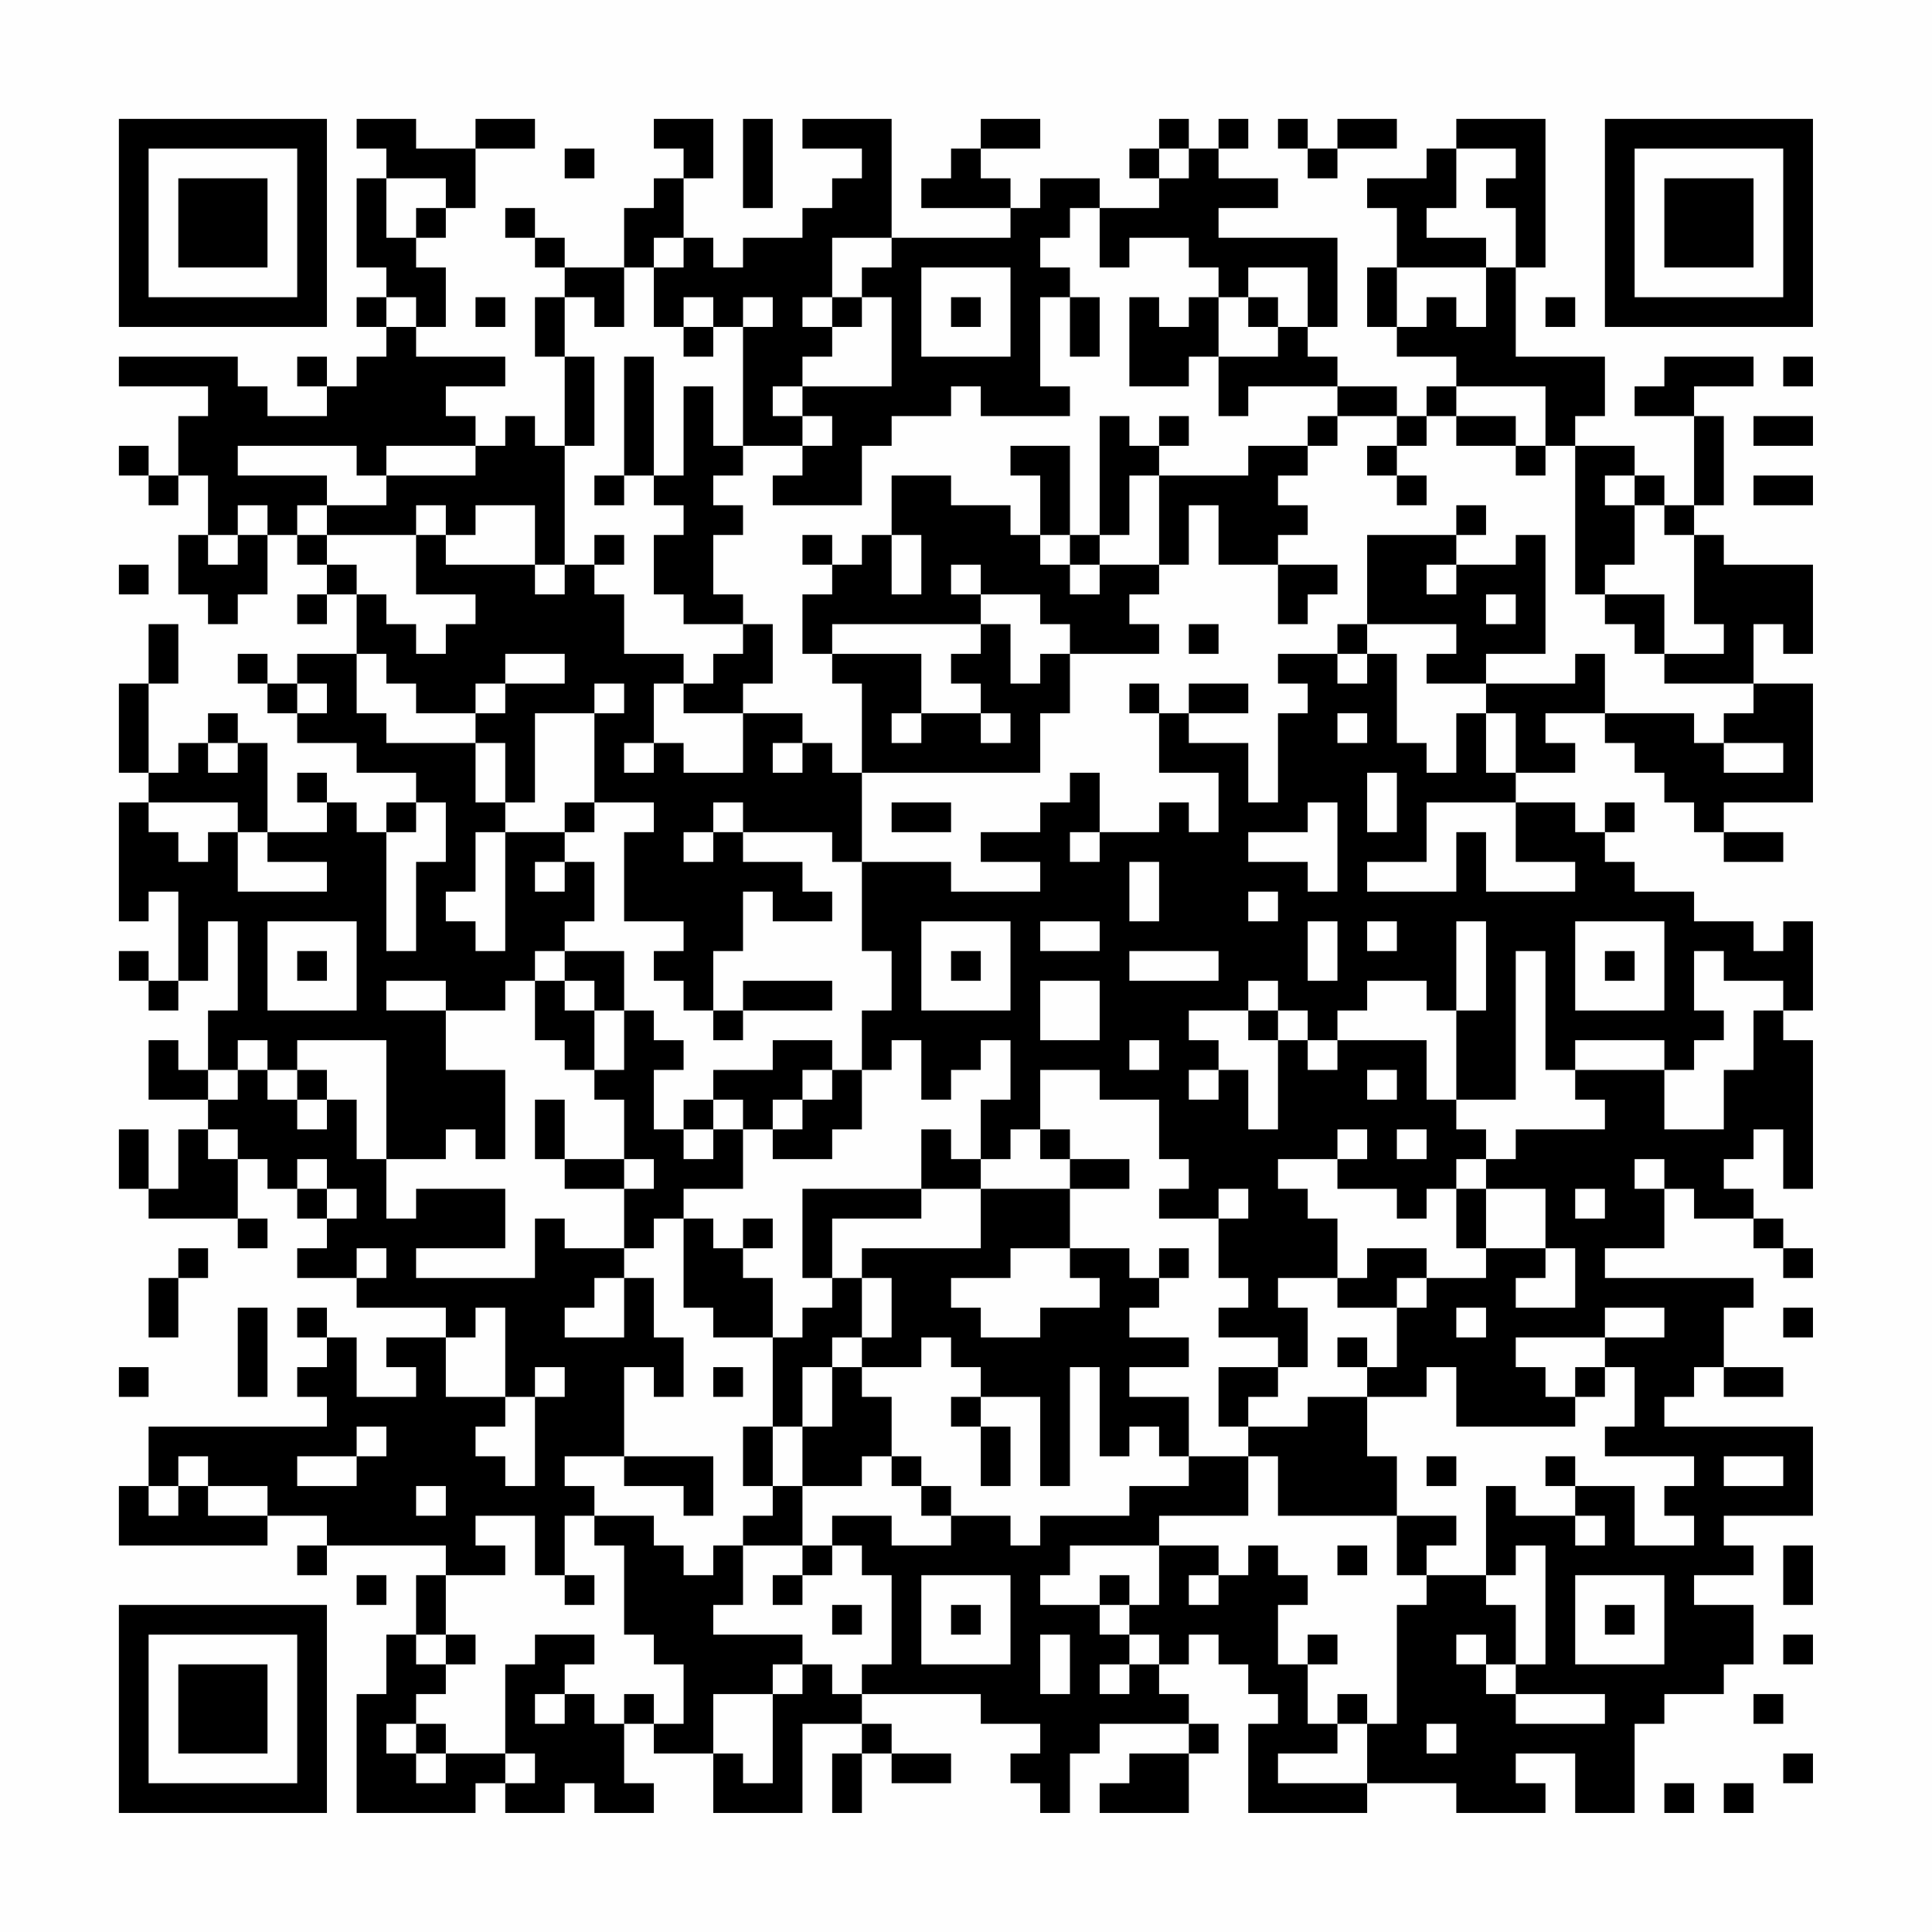<?xml version="1.0" encoding="UTF-8"?>
<svg xmlns="http://www.w3.org/2000/svg" version="1.1" width="300" height="300" viewBox="0 0 300 300"><rect x="0" y="0" width="300" height="300" fill="#fefefe"/><g transform="scale(4.615)"><g transform="translate(4,4)"><path fill-rule="evenodd" d="M8 0L8 1L9 1L9 2L8 2L8 5L9 5L9 6L8 6L8 7L9 7L9 8L8 8L8 9L7 9L7 8L6 8L6 9L7 9L7 10L5 10L5 9L4 9L4 8L0 8L0 9L3 9L3 10L2 10L2 12L1 12L1 11L0 11L0 12L1 12L1 13L2 13L2 12L3 12L3 14L2 14L2 16L3 16L3 17L4 17L4 16L5 16L5 14L6 14L6 15L7 15L7 16L6 16L6 17L7 17L7 16L8 16L8 18L6 18L6 19L5 19L5 18L4 18L4 19L5 19L5 20L6 20L6 21L8 21L8 22L10 22L10 23L9 23L9 24L8 24L8 23L7 23L7 22L6 22L6 23L7 23L7 24L5 24L5 21L4 21L4 20L3 20L3 21L2 21L2 22L1 22L1 19L2 19L2 17L1 17L1 19L0 19L0 22L1 22L1 23L0 23L0 27L1 27L1 26L2 26L2 29L1 29L1 28L0 28L0 29L1 29L1 30L2 30L2 29L3 29L3 27L4 27L4 30L3 30L3 32L2 32L2 31L1 31L1 33L3 33L3 34L2 34L2 36L1 36L1 34L0 34L0 36L1 36L1 37L4 37L4 38L5 38L5 37L4 37L4 35L5 35L5 36L6 36L6 37L7 37L7 38L6 38L6 39L8 39L8 40L11 40L11 41L9 41L9 42L10 42L10 43L8 43L8 41L7 41L7 40L6 40L6 41L7 41L7 42L6 42L6 43L7 43L7 44L1 44L1 46L0 46L0 48L5 48L5 47L7 47L7 48L6 48L6 49L7 49L7 48L11 48L11 49L10 49L10 51L9 51L9 53L8 53L8 57L12 57L12 56L13 56L13 57L15 57L15 56L16 56L16 57L18 57L18 56L17 56L17 54L18 54L18 55L20 55L20 57L23 57L23 54L25 54L25 55L24 55L24 57L25 57L25 55L26 55L26 56L28 56L28 55L26 55L26 54L25 54L25 53L29 53L29 54L31 54L31 55L30 55L30 56L31 56L31 57L32 57L32 55L33 55L33 54L36 54L36 55L34 55L34 56L33 56L33 57L36 57L36 55L37 55L37 54L36 54L36 53L35 53L35 52L36 52L36 51L37 51L37 52L38 52L38 53L39 53L39 54L38 54L38 57L42 57L42 56L45 56L45 57L48 57L48 56L47 56L47 55L49 55L49 57L51 57L51 54L52 54L52 53L54 53L54 52L55 52L55 50L53 50L53 49L55 49L55 48L54 48L54 47L57 47L57 44L52 44L52 43L53 43L53 42L54 42L54 43L56 43L56 42L54 42L54 40L55 40L55 39L50 39L50 38L52 38L52 36L53 36L53 37L55 37L55 38L56 38L56 39L57 39L57 38L56 38L56 37L55 37L55 36L54 36L54 35L55 35L55 34L56 34L56 36L57 36L57 31L56 31L56 30L57 30L57 27L56 27L56 28L55 28L55 27L53 27L53 26L51 26L51 25L50 25L50 24L51 24L51 23L50 23L50 24L49 24L49 23L47 23L47 22L49 22L49 21L48 21L48 20L50 20L50 21L51 21L51 22L52 22L52 23L53 23L53 24L54 24L54 25L56 25L56 24L54 24L54 23L57 23L57 19L55 19L55 17L56 17L56 18L57 18L57 15L54 15L54 14L53 14L53 13L54 13L54 10L53 10L53 9L55 9L55 8L52 8L52 9L51 9L51 10L53 10L53 13L52 13L52 12L51 12L51 11L49 11L49 10L50 10L50 8L47 8L47 5L48 5L48 0L45 0L45 1L44 1L44 2L42 2L42 3L43 3L43 5L42 5L42 7L43 7L43 8L45 8L45 9L44 9L44 10L43 10L43 9L41 9L41 8L40 8L40 7L41 7L41 4L37 4L37 3L39 3L39 2L37 2L37 1L38 1L38 0L37 0L37 1L36 1L36 0L35 0L35 1L34 1L34 2L35 2L35 3L33 3L33 2L31 2L31 3L30 3L30 2L29 2L29 1L31 1L31 0L29 0L29 1L28 1L28 2L27 2L27 3L30 3L30 4L26 4L26 0L23 0L23 1L25 1L25 2L24 2L24 3L23 3L23 4L21 4L21 5L20 5L20 4L19 4L19 2L20 2L20 0L18 0L18 1L19 1L19 2L18 2L18 3L17 3L17 5L15 5L15 4L14 4L14 3L13 3L13 4L14 4L14 5L15 5L15 6L14 6L14 8L15 8L15 11L14 11L14 10L13 10L13 11L12 11L12 10L11 10L11 9L13 9L13 8L10 8L10 7L11 7L11 5L10 5L10 4L11 4L11 3L12 3L12 1L14 1L14 0L12 0L12 1L10 1L10 0ZM21 0L21 3L22 3L22 0ZM39 0L39 1L40 1L40 2L41 2L41 1L43 1L43 0L41 0L41 1L40 1L40 0ZM15 1L15 2L16 2L16 1ZM35 1L35 2L36 2L36 1ZM45 1L45 3L44 3L44 4L46 4L46 5L43 5L43 7L44 7L44 6L45 6L45 7L46 7L46 5L47 5L47 3L46 3L46 2L47 2L47 1ZM9 2L9 4L10 4L10 3L11 3L11 2ZM32 3L32 4L31 4L31 5L32 5L32 6L31 6L31 9L32 9L32 10L29 10L29 9L28 9L28 10L26 10L26 11L25 11L25 13L22 13L22 12L23 12L23 11L24 11L24 10L23 10L23 9L26 9L26 6L25 6L25 5L26 5L26 4L24 4L24 6L23 6L23 7L24 7L24 8L23 8L23 9L22 9L22 10L23 10L23 11L21 11L21 7L22 7L22 6L21 6L21 7L20 7L20 6L19 6L19 7L18 7L18 5L19 5L19 4L18 4L18 5L17 5L17 7L16 7L16 6L15 6L15 8L16 8L16 11L15 11L15 15L14 15L14 13L12 13L12 14L11 14L11 13L10 13L10 14L7 14L7 13L9 13L9 12L12 12L12 11L9 11L9 12L8 12L8 11L4 11L4 12L7 12L7 13L6 13L6 14L7 14L7 15L8 15L8 16L9 16L9 17L10 17L10 18L11 18L11 17L12 17L12 16L10 16L10 14L11 14L11 15L14 15L14 16L15 16L15 15L16 15L16 16L17 16L17 18L19 18L19 19L18 19L18 21L17 21L17 22L18 22L18 21L19 21L19 22L21 22L21 20L23 20L23 21L22 21L22 22L23 22L23 21L24 21L24 22L25 22L25 25L24 25L24 24L21 24L21 23L20 23L20 24L19 24L19 25L20 25L20 24L21 24L21 25L23 25L23 26L24 26L24 27L22 27L22 26L21 26L21 28L20 28L20 30L19 30L19 29L18 29L18 28L19 28L19 27L17 27L17 24L18 24L18 23L16 23L16 20L17 20L17 19L16 19L16 20L14 20L14 23L13 23L13 21L12 21L12 20L13 20L13 19L15 19L15 18L13 18L13 19L12 19L12 20L10 20L10 19L9 19L9 18L8 18L8 20L9 20L9 21L12 21L12 23L13 23L13 24L12 24L12 26L11 26L11 27L12 27L12 28L13 28L13 24L15 24L15 25L14 25L14 26L15 26L15 25L16 25L16 27L15 27L15 28L14 28L14 29L13 29L13 30L11 30L11 29L9 29L9 30L11 30L11 32L13 32L13 35L12 35L12 34L11 34L11 35L9 35L9 31L6 31L6 32L5 32L5 31L4 31L4 32L3 32L3 33L4 33L4 32L5 32L5 33L6 33L6 34L7 34L7 33L8 33L8 35L9 35L9 37L10 37L10 36L13 36L13 38L10 38L10 39L14 39L14 37L15 37L15 38L17 38L17 39L16 39L16 40L15 40L15 41L17 41L17 39L18 39L18 41L19 41L19 43L18 43L18 42L17 42L17 45L15 45L15 46L16 46L16 47L15 47L15 49L14 49L14 47L12 47L12 48L13 48L13 49L11 49L11 51L10 51L10 52L11 52L11 53L10 53L10 54L9 54L9 55L10 55L10 56L11 56L11 55L13 55L13 56L14 56L14 55L13 55L13 52L14 52L14 51L16 51L16 52L15 52L15 53L14 53L14 54L15 54L15 53L16 53L16 54L17 54L17 53L18 53L18 54L19 54L19 52L18 52L18 51L17 51L17 48L16 48L16 47L18 47L18 48L19 48L19 49L20 49L20 48L21 48L21 50L20 50L20 51L23 51L23 52L22 52L22 53L20 53L20 55L21 55L21 56L22 56L22 53L23 53L23 52L24 52L24 53L25 53L25 52L26 52L26 49L25 49L25 48L24 48L24 47L26 47L26 48L28 48L28 47L30 47L30 48L31 48L31 47L34 47L34 46L36 46L36 45L38 45L38 47L35 47L35 48L32 48L32 49L31 49L31 50L33 50L33 51L34 51L34 52L33 52L33 53L34 53L34 52L35 52L35 51L34 51L34 50L35 50L35 48L37 48L37 49L36 49L36 50L37 50L37 49L38 49L38 48L39 48L39 49L40 49L40 50L39 50L39 52L40 52L40 54L41 54L41 55L39 55L39 56L42 56L42 54L43 54L43 50L44 50L44 49L46 49L46 50L47 50L47 52L46 52L46 51L45 51L45 52L46 52L46 53L47 53L47 54L50 54L50 53L47 53L47 52L48 52L48 48L47 48L47 49L46 49L46 46L47 46L47 47L49 47L49 48L50 48L50 47L49 47L49 46L51 46L51 48L53 48L53 47L52 47L52 46L53 46L53 45L50 45L50 44L51 44L51 42L50 42L50 41L52 41L52 40L50 40L50 41L47 41L47 42L48 42L48 43L49 43L49 44L45 44L45 42L44 42L44 43L42 43L42 42L43 42L43 40L44 40L44 39L46 39L46 38L48 38L48 39L47 39L47 40L49 40L49 38L48 38L48 36L46 36L46 35L47 35L47 34L50 34L50 33L49 33L49 32L52 32L52 34L54 34L54 32L55 32L55 30L56 30L56 29L54 29L54 28L53 28L53 30L54 30L54 31L53 31L53 32L52 32L52 31L49 31L49 32L48 32L48 28L47 28L47 33L45 33L45 30L46 30L46 27L45 27L45 30L44 30L44 29L42 29L42 30L41 30L41 31L40 31L40 30L39 30L39 29L38 29L38 30L36 30L36 31L37 31L37 32L36 32L36 33L37 33L37 32L38 32L38 34L39 34L39 31L40 31L40 32L41 32L41 31L44 31L44 33L45 33L45 34L46 34L46 35L45 35L45 36L44 36L44 37L43 37L43 36L41 36L41 35L42 35L42 34L41 34L41 35L39 35L39 36L40 36L40 37L41 37L41 39L39 39L39 40L40 40L40 42L39 42L39 41L37 41L37 40L38 40L38 39L37 39L37 37L38 37L38 36L37 36L37 37L35 37L35 36L36 36L36 35L35 35L35 33L33 33L33 32L31 32L31 34L30 34L30 35L29 35L29 33L30 33L30 31L29 31L29 32L28 32L28 33L27 33L27 31L26 31L26 32L25 32L25 30L26 30L26 28L25 28L25 25L28 25L28 26L31 26L31 25L29 25L29 24L31 24L31 23L32 23L32 22L33 22L33 24L32 24L32 25L33 25L33 24L35 24L35 23L36 23L36 24L37 24L37 22L35 22L35 20L36 20L36 21L38 21L38 23L39 23L39 20L40 20L40 19L39 19L39 18L41 18L41 19L42 19L42 18L43 18L43 21L44 21L44 22L45 22L45 20L46 20L46 22L47 22L47 20L46 20L46 19L49 19L49 18L50 18L50 20L53 20L53 21L54 21L54 22L56 22L56 21L54 21L54 20L55 20L55 19L52 19L52 18L54 18L54 17L53 17L53 14L52 14L52 13L51 13L51 12L50 12L50 13L51 13L51 15L50 15L50 16L49 16L49 11L48 11L48 9L45 9L45 10L44 10L44 11L43 11L43 10L41 10L41 9L38 9L38 10L37 10L37 8L39 8L39 7L40 7L40 5L38 5L38 6L37 6L37 5L36 5L36 4L34 4L34 5L33 5L33 3ZM27 5L27 8L30 8L30 5ZM9 6L9 7L10 7L10 6ZM12 6L12 7L13 7L13 6ZM24 6L24 7L25 7L25 6ZM28 6L28 7L29 7L29 6ZM32 6L32 8L33 8L33 6ZM34 6L34 9L36 9L36 8L37 8L37 6L36 6L36 7L35 7L35 6ZM38 6L38 7L39 7L39 6ZM48 6L48 7L49 7L49 6ZM19 7L19 8L20 8L20 7ZM17 8L17 12L16 12L16 13L17 13L17 12L18 12L18 13L19 13L19 14L18 14L18 16L19 16L19 17L21 17L21 18L20 18L20 19L19 19L19 20L21 20L21 19L22 19L22 17L21 17L21 16L20 16L20 14L21 14L21 13L20 13L20 12L21 12L21 11L20 11L20 9L19 9L19 12L18 12L18 8ZM56 8L56 9L57 9L57 8ZM33 10L33 14L32 14L32 11L30 11L30 12L31 12L31 14L30 14L30 13L28 13L28 12L26 12L26 14L25 14L25 15L24 15L24 14L23 14L23 15L24 15L24 16L23 16L23 18L24 18L24 19L25 19L25 22L31 22L31 20L32 20L32 18L35 18L35 17L34 17L34 16L35 16L35 15L36 15L36 13L37 13L37 15L39 15L39 17L40 17L40 16L41 16L41 15L39 15L39 14L40 14L40 13L39 13L39 12L40 12L40 11L41 11L41 10L40 10L40 11L38 11L38 12L35 12L35 11L36 11L36 10L35 10L35 11L34 11L34 10ZM45 10L45 11L47 11L47 12L48 12L48 11L47 11L47 10ZM55 10L55 11L57 11L57 10ZM42 11L42 12L43 12L43 13L44 13L44 12L43 12L43 11ZM34 12L34 14L33 14L33 15L32 15L32 14L31 14L31 15L32 15L32 16L33 16L33 15L35 15L35 12ZM55 12L55 13L57 13L57 12ZM4 13L4 14L3 14L3 15L4 15L4 14L5 14L5 13ZM45 13L45 14L42 14L42 17L41 17L41 18L42 18L42 17L45 17L45 18L44 18L44 19L46 19L46 18L48 18L48 14L47 14L47 15L45 15L45 14L46 14L46 13ZM16 14L16 15L17 15L17 14ZM26 14L26 16L27 16L27 14ZM0 15L0 16L1 16L1 15ZM28 15L28 16L29 16L29 17L24 17L24 18L27 18L27 20L26 20L26 21L27 21L27 20L29 20L29 21L30 21L30 20L29 20L29 19L28 19L28 18L29 18L29 17L30 17L30 19L31 19L31 18L32 18L32 17L31 17L31 16L29 16L29 15ZM44 15L44 16L45 16L45 15ZM46 16L46 17L47 17L47 16ZM50 16L50 17L51 17L51 18L52 18L52 16ZM36 17L36 18L37 18L37 17ZM6 19L6 20L7 20L7 19ZM34 19L34 20L35 20L35 19ZM36 19L36 20L38 20L38 19ZM41 20L41 21L42 21L42 20ZM3 21L3 22L4 22L4 21ZM42 22L42 24L43 24L43 22ZM1 23L1 24L2 24L2 25L3 25L3 24L4 24L4 26L7 26L7 25L5 25L5 24L4 24L4 23ZM10 23L10 24L9 24L9 28L10 28L10 25L11 25L11 23ZM15 23L15 24L16 24L16 23ZM26 23L26 24L28 24L28 23ZM40 23L40 24L38 24L38 25L40 25L40 26L41 26L41 23ZM44 23L44 25L42 25L42 26L45 26L45 24L46 24L46 26L49 26L49 25L47 25L47 23ZM34 25L34 27L35 27L35 25ZM38 26L38 27L39 27L39 26ZM5 27L5 30L8 30L8 27ZM27 27L27 30L30 30L30 27ZM31 27L31 28L33 28L33 27ZM40 27L40 29L41 29L41 27ZM42 27L42 28L43 28L43 27ZM49 27L49 30L52 30L52 27ZM6 28L6 29L7 29L7 28ZM15 28L15 29L14 29L14 31L15 31L15 32L16 32L16 33L17 33L17 35L15 35L15 33L14 33L14 35L15 35L15 36L17 36L17 38L18 38L18 37L19 37L19 40L20 40L20 41L22 41L22 44L21 44L21 46L22 46L22 47L21 47L21 48L23 48L23 49L22 49L22 50L23 50L23 49L24 49L24 48L23 48L23 46L25 46L25 45L26 45L26 46L27 46L27 47L28 47L28 46L27 46L27 45L26 45L26 43L25 43L25 42L27 42L27 41L28 41L28 42L29 42L29 43L28 43L28 44L29 44L29 46L30 46L30 44L29 44L29 43L31 43L31 46L32 46L32 42L33 42L33 45L34 45L34 44L35 44L35 45L36 45L36 43L34 43L34 42L36 42L36 41L34 41L34 40L35 40L35 39L36 39L36 38L35 38L35 39L34 39L34 38L32 38L32 36L34 36L34 35L32 35L32 34L31 34L31 35L32 35L32 36L29 36L29 35L28 35L28 34L27 34L27 36L23 36L23 39L24 39L24 40L23 40L23 41L22 41L22 39L21 39L21 38L22 38L22 37L21 37L21 38L20 38L20 37L19 37L19 36L21 36L21 34L22 34L22 35L24 35L24 34L25 34L25 32L24 32L24 31L22 31L22 32L20 32L20 33L19 33L19 34L18 34L18 32L19 32L19 31L18 31L18 30L17 30L17 28ZM28 28L28 29L29 29L29 28ZM34 28L34 29L37 29L37 28ZM50 28L50 29L51 29L51 28ZM15 29L15 30L16 30L16 32L17 32L17 30L16 30L16 29ZM21 29L21 30L20 30L20 31L21 31L21 30L24 30L24 29ZM31 29L31 31L33 31L33 29ZM38 30L38 31L39 31L39 30ZM34 31L34 32L35 32L35 31ZM6 32L6 33L7 33L7 32ZM23 32L23 33L22 33L22 34L23 34L23 33L24 33L24 32ZM42 32L42 33L43 33L43 32ZM20 33L20 34L19 34L19 35L20 35L20 34L21 34L21 33ZM3 34L3 35L4 35L4 34ZM43 34L43 35L44 35L44 34ZM6 35L6 36L7 36L7 37L8 37L8 36L7 36L7 35ZM17 35L17 36L18 36L18 35ZM51 35L51 36L52 36L52 35ZM27 36L27 37L24 37L24 39L25 39L25 41L24 41L24 42L23 42L23 44L22 44L22 46L23 46L23 44L24 44L24 42L25 42L25 41L26 41L26 39L25 39L25 38L29 38L29 36ZM45 36L45 38L46 38L46 36ZM49 36L49 37L50 37L50 36ZM2 38L2 39L1 39L1 41L2 41L2 39L3 39L3 38ZM8 38L8 39L9 39L9 38ZM30 38L30 39L28 39L28 40L29 40L29 41L31 41L31 40L33 40L33 39L32 39L32 38ZM42 38L42 39L41 39L41 40L43 40L43 39L44 39L44 38ZM4 40L4 43L5 43L5 40ZM12 40L12 41L11 41L11 43L13 43L13 44L12 44L12 45L13 45L13 46L14 46L14 43L15 43L15 42L14 42L14 43L13 43L13 40ZM45 40L45 41L46 41L46 40ZM56 40L56 41L57 41L57 40ZM41 41L41 42L42 42L42 41ZM0 42L0 43L1 43L1 42ZM20 42L20 43L21 43L21 42ZM37 42L37 44L38 44L38 45L39 45L39 47L43 47L43 49L44 49L44 48L45 48L45 47L43 47L43 45L42 45L42 43L40 43L40 44L38 44L38 43L39 43L39 42ZM49 42L49 43L50 43L50 42ZM8 44L8 45L6 45L6 46L8 46L8 45L9 45L9 44ZM2 45L2 46L1 46L1 47L2 47L2 46L3 46L3 47L5 47L5 46L3 46L3 45ZM17 45L17 46L19 46L19 47L20 47L20 45ZM44 45L44 46L45 46L45 45ZM48 45L48 46L49 46L49 45ZM54 45L54 46L56 46L56 45ZM10 46L10 47L11 47L11 46ZM41 48L41 49L42 49L42 48ZM56 48L56 50L57 50L57 48ZM8 49L8 50L9 50L9 49ZM15 49L15 50L16 50L16 49ZM27 49L27 52L30 52L30 49ZM33 49L33 50L34 50L34 49ZM49 49L49 52L52 52L52 49ZM24 50L24 51L25 51L25 50ZM28 50L28 51L29 51L29 50ZM50 50L50 51L51 51L51 50ZM11 51L11 52L12 52L12 51ZM31 51L31 53L32 53L32 51ZM40 51L40 52L41 52L41 51ZM56 51L56 52L57 52L57 51ZM41 53L41 54L42 54L42 53ZM55 53L55 54L56 54L56 53ZM10 54L10 55L11 55L11 54ZM44 54L44 55L45 55L45 54ZM56 55L56 56L57 56L57 55ZM52 56L52 57L53 57L53 56ZM54 56L54 57L55 57L55 56ZM0 0L0 7L7 7L7 0ZM1 1L1 6L6 6L6 1ZM2 2L2 5L5 5L5 2ZM50 0L50 7L57 7L57 0ZM51 1L51 6L56 6L56 1ZM52 2L52 5L55 5L55 2ZM0 50L0 57L7 57L7 50ZM1 51L1 56L6 56L6 51ZM2 52L2 55L5 55L5 52Z" fill="#000000"/></g></g></svg>
